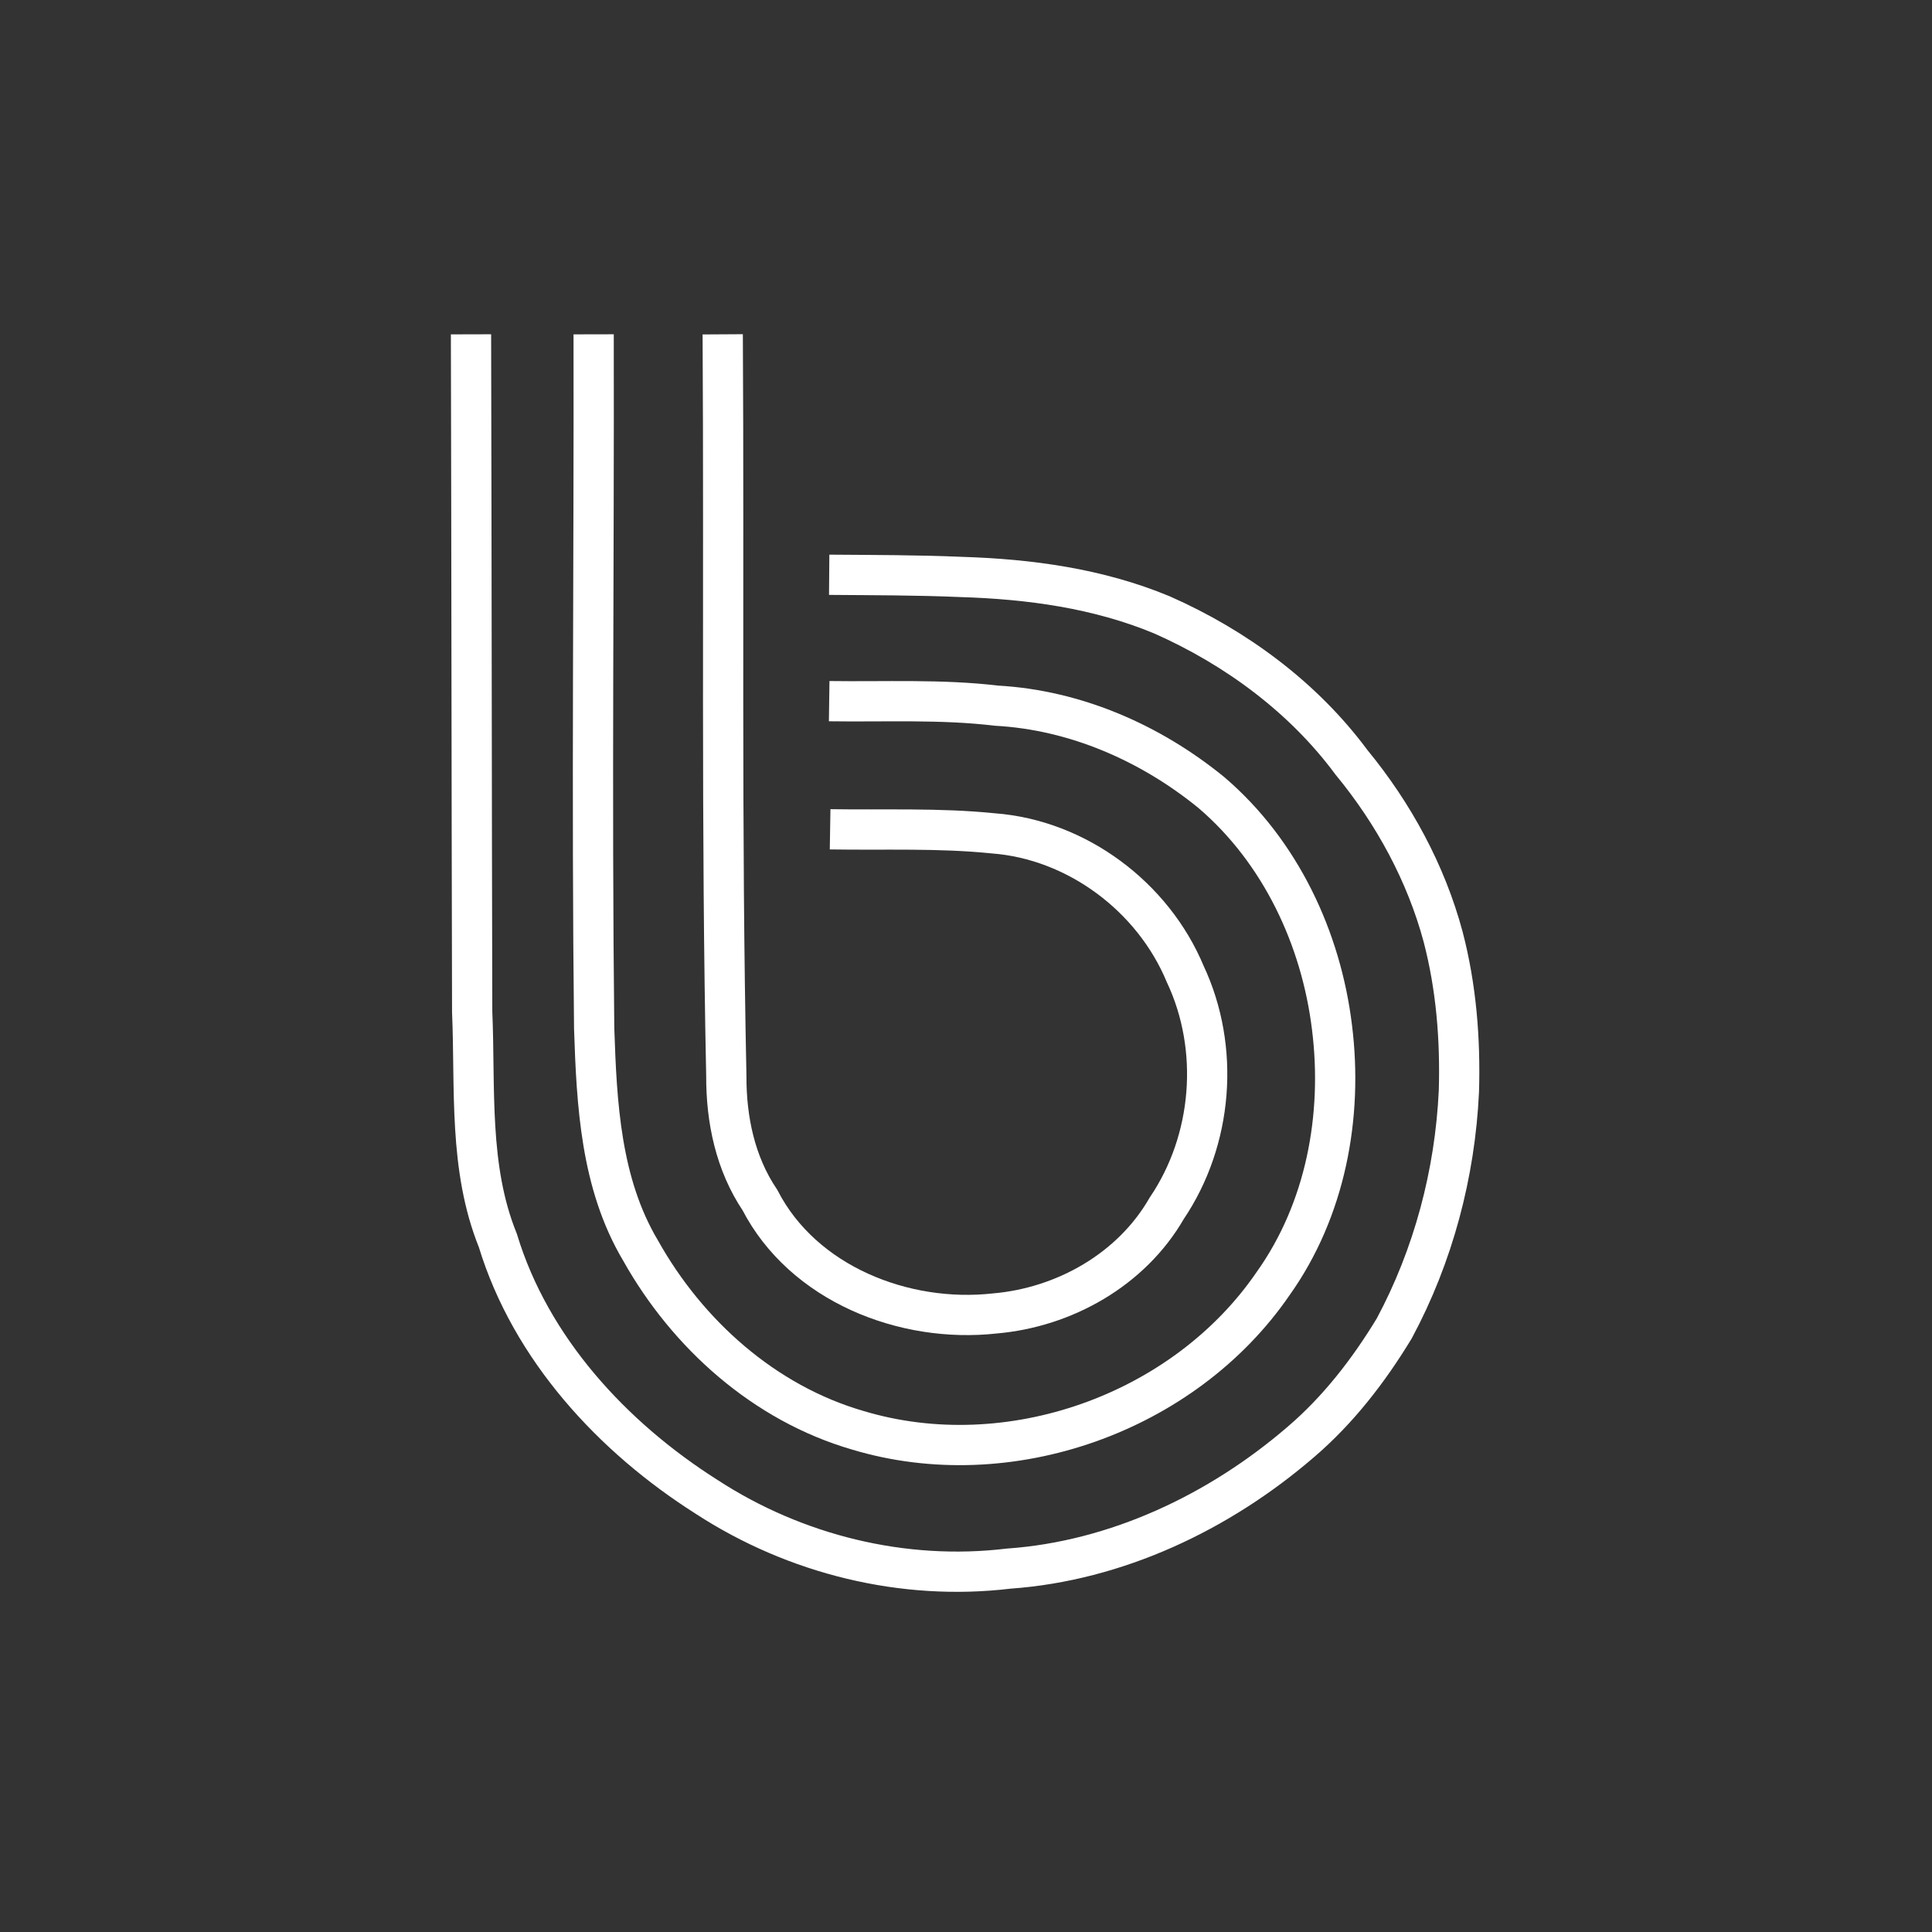 <?xml version="1.0" encoding="UTF-8"?>
<svg id="b" version="1.1" viewBox="0 0 48 48" xml:space="preserve" xmlns="http://www.w3.org/2000/svg"><rect x="0" y="0" width="48" height="48" fill="#333333" stroke="none"/><defs><style>.c{fill:none;stroke:#000;stroke-linecap:round;stroke-linejoin:round;}</style></defs><g fill="none" stroke="#fff"><path d="m11.702 8.306c0.014 5.61 0.015 11.22 0.029 16.829 0.081 1.904-0.093 3.877 0.638 5.685 0.817 2.689 2.849 4.888 5.188 6.37 2.203 1.434 4.886 2.096 7.501 1.782 2.682-0.189 5.236-1.403 7.257-3.144 0.933-0.796 1.695-1.784 2.326-2.826 0.97-1.809 1.509-3.843 1.605-5.892 0.038-1.289-0.065-2.585-0.392-3.836-0.426-1.586-1.232-3.065-2.276-4.333-1.197-1.618-2.878-2.855-4.708-3.664-1.584-0.659-3.291-0.891-4.996-0.943-1.09-0.047-2.182-0.045-3.273-0.054"/><path d="m14.749 8.306c0.012 5.747-0.052 11.495 0.013 17.242 0.062 1.884 0.162 3.854 1.15 5.517 1.167 2.085 3.08 3.796 5.397 4.469 3.747 1.129 8.108-0.415 10.321-3.643 1.303-1.829 1.738-4.154 1.464-6.36-0.269-2.216-1.282-4.374-2.996-5.839-1.512-1.234-3.379-2.052-5.341-2.16-1.376-0.164-2.772-0.092-4.156-0.112"/><path d="m17.956 8.306c0.036 6.14-0.039 12.281 0.089 18.42-0.004 1.088 0.221 2.177 0.836 3.091 1.074 2.079 3.583 3.066 5.837 2.815 1.728-0.15 3.394-1.091 4.269-2.612 1.146-1.695 1.33-3.969 0.459-5.822-0.799-1.918-2.691-3.338-4.773-3.494-1.344-0.137-2.7-0.078-4.049-0.1"/></g></svg>
